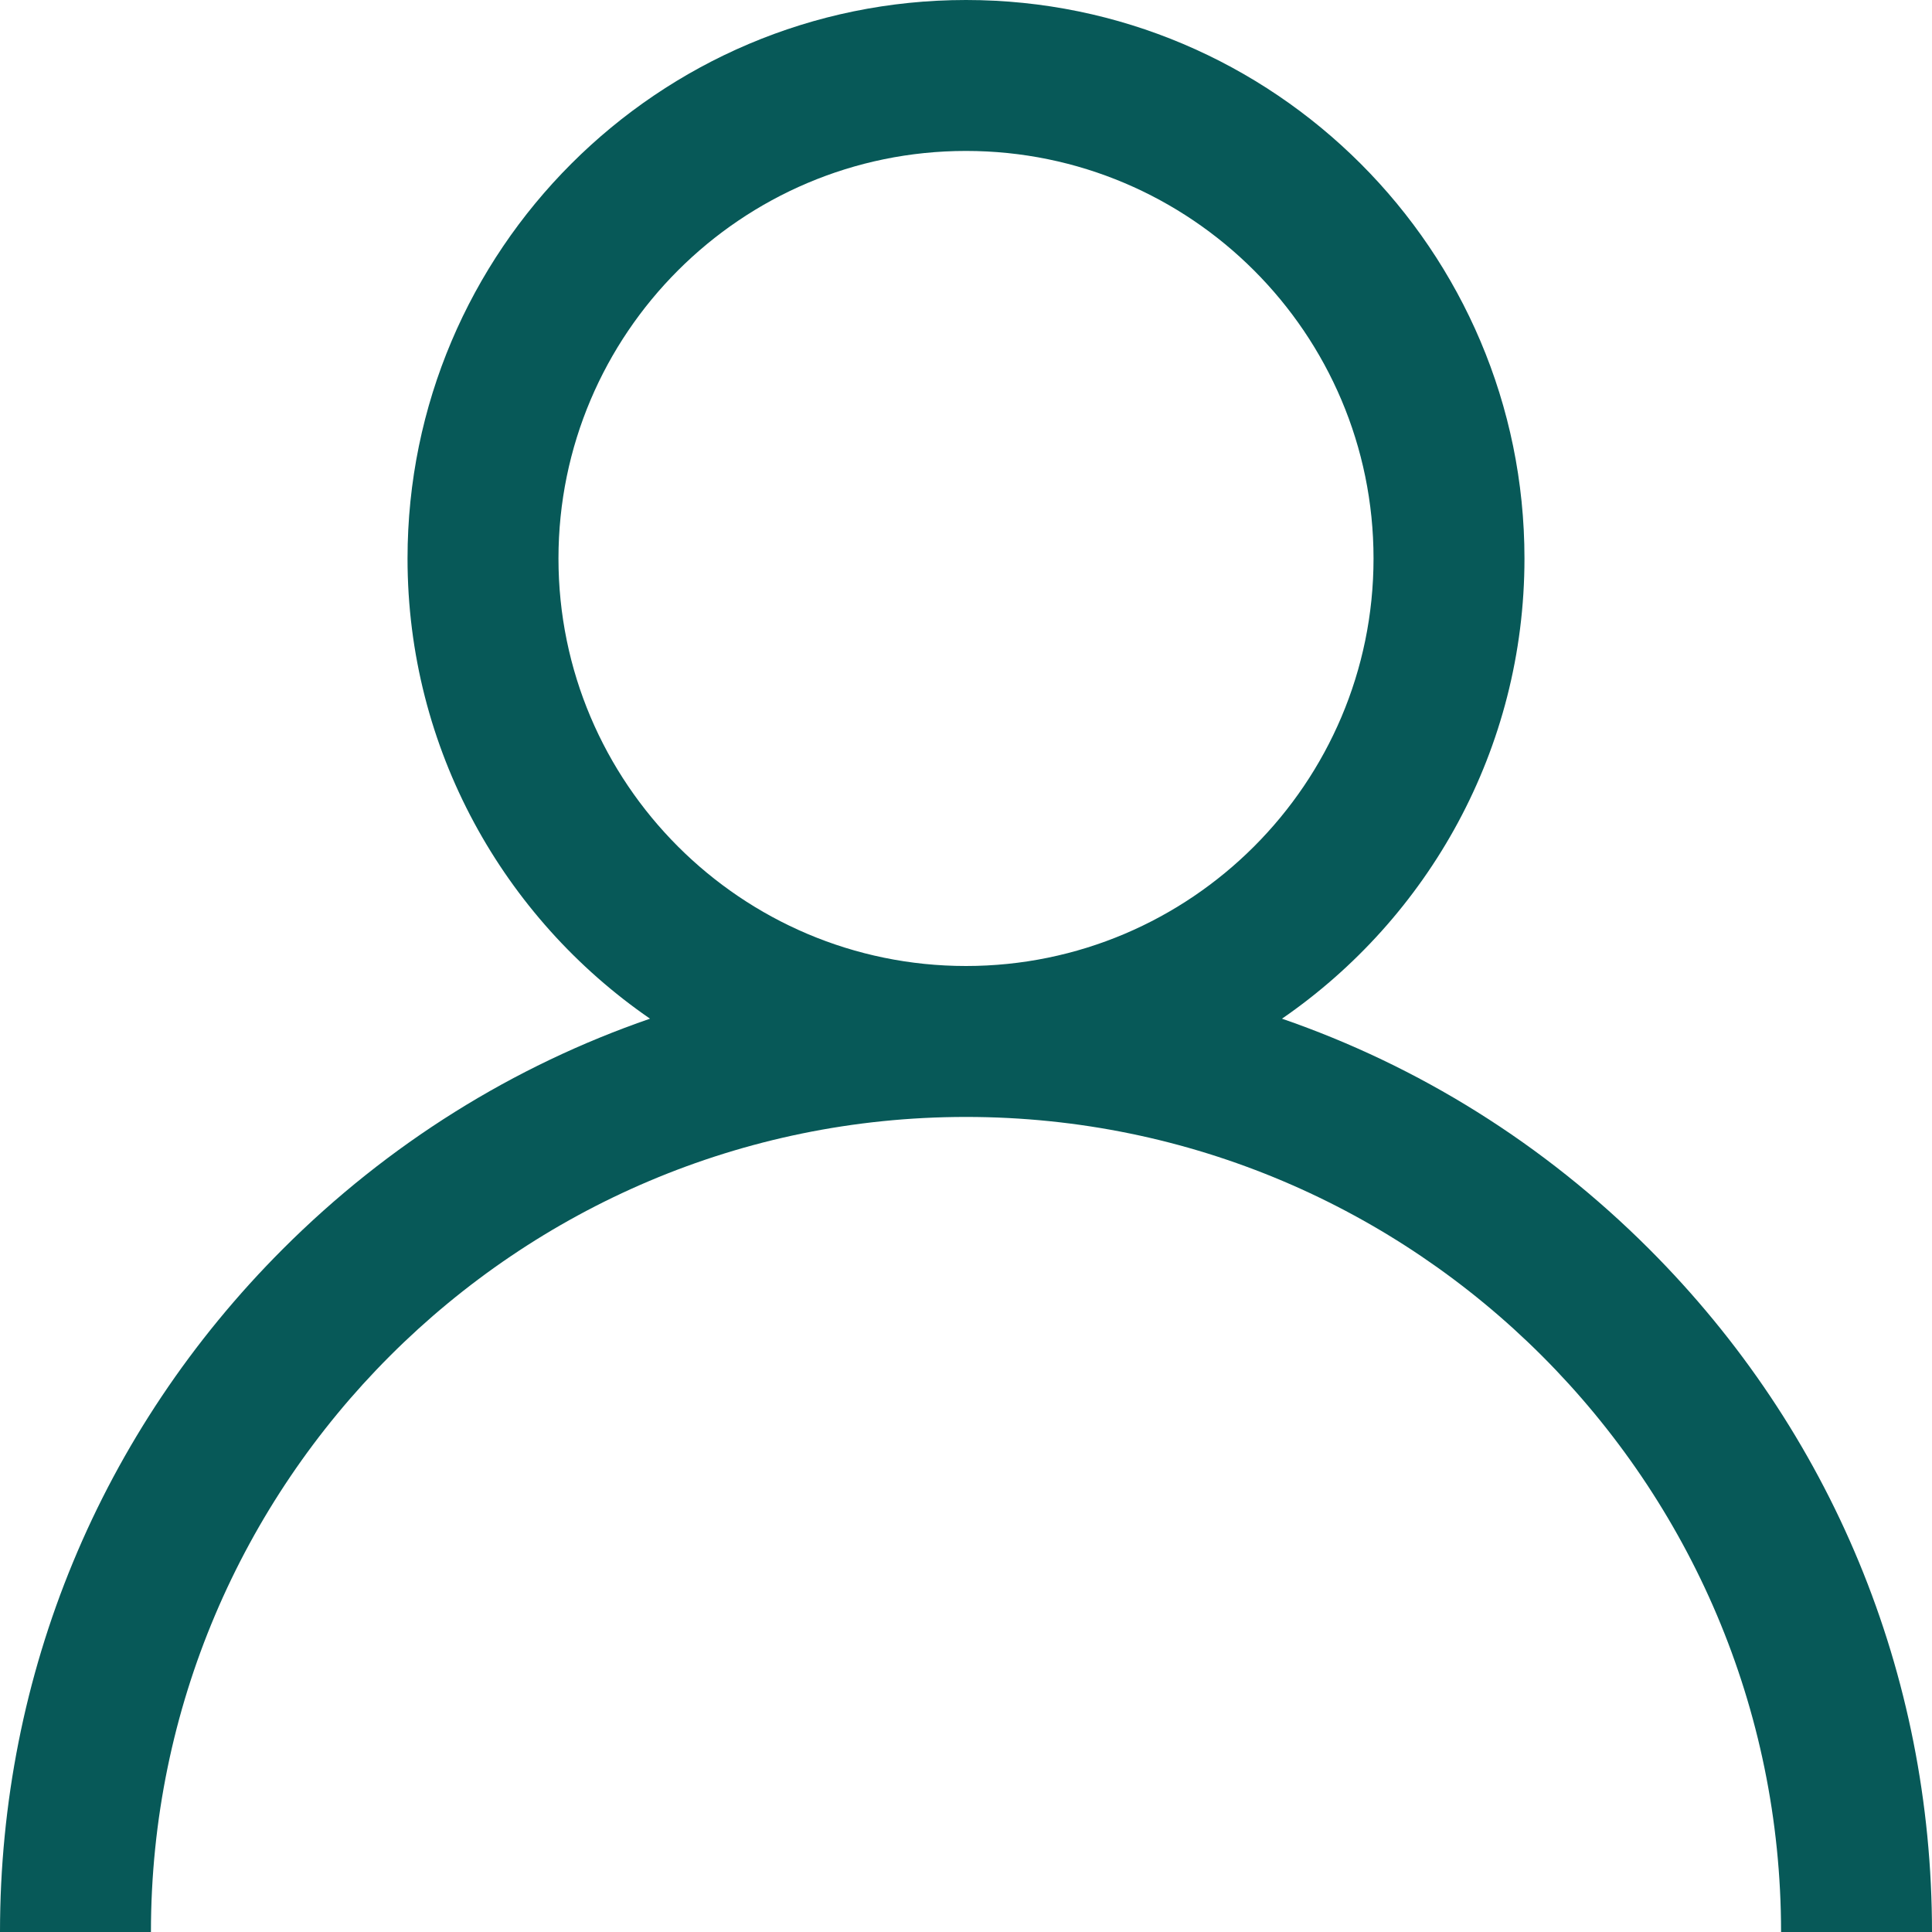 <svg xmlns="http://www.w3.org/2000/svg" viewBox="0 0 512 512" fill="#075958"><path d="M437.02 330.98c-27.883-27.882-61.071-48.523-97.281-61.018C378.521 243.251 404 198.548 404 148 404 66.393 337.607 0 256 0S108 66.393 108 148c0 50.548 25.479 95.251 64.262 121.962-36.21 12.495-69.398 33.136-97.281 61.018C26.629 379.333 0 443.62 0 512h40c0-119.103 96.897-216 216-216s216 96.897 216 216h40c0-68.38-26.629-132.667-74.98-181.02zM256 256c-59.551 0-108-48.448-108-108S196.449 40 256 40s108 48.448 108 108-48.449 108-108 108z"/></svg>